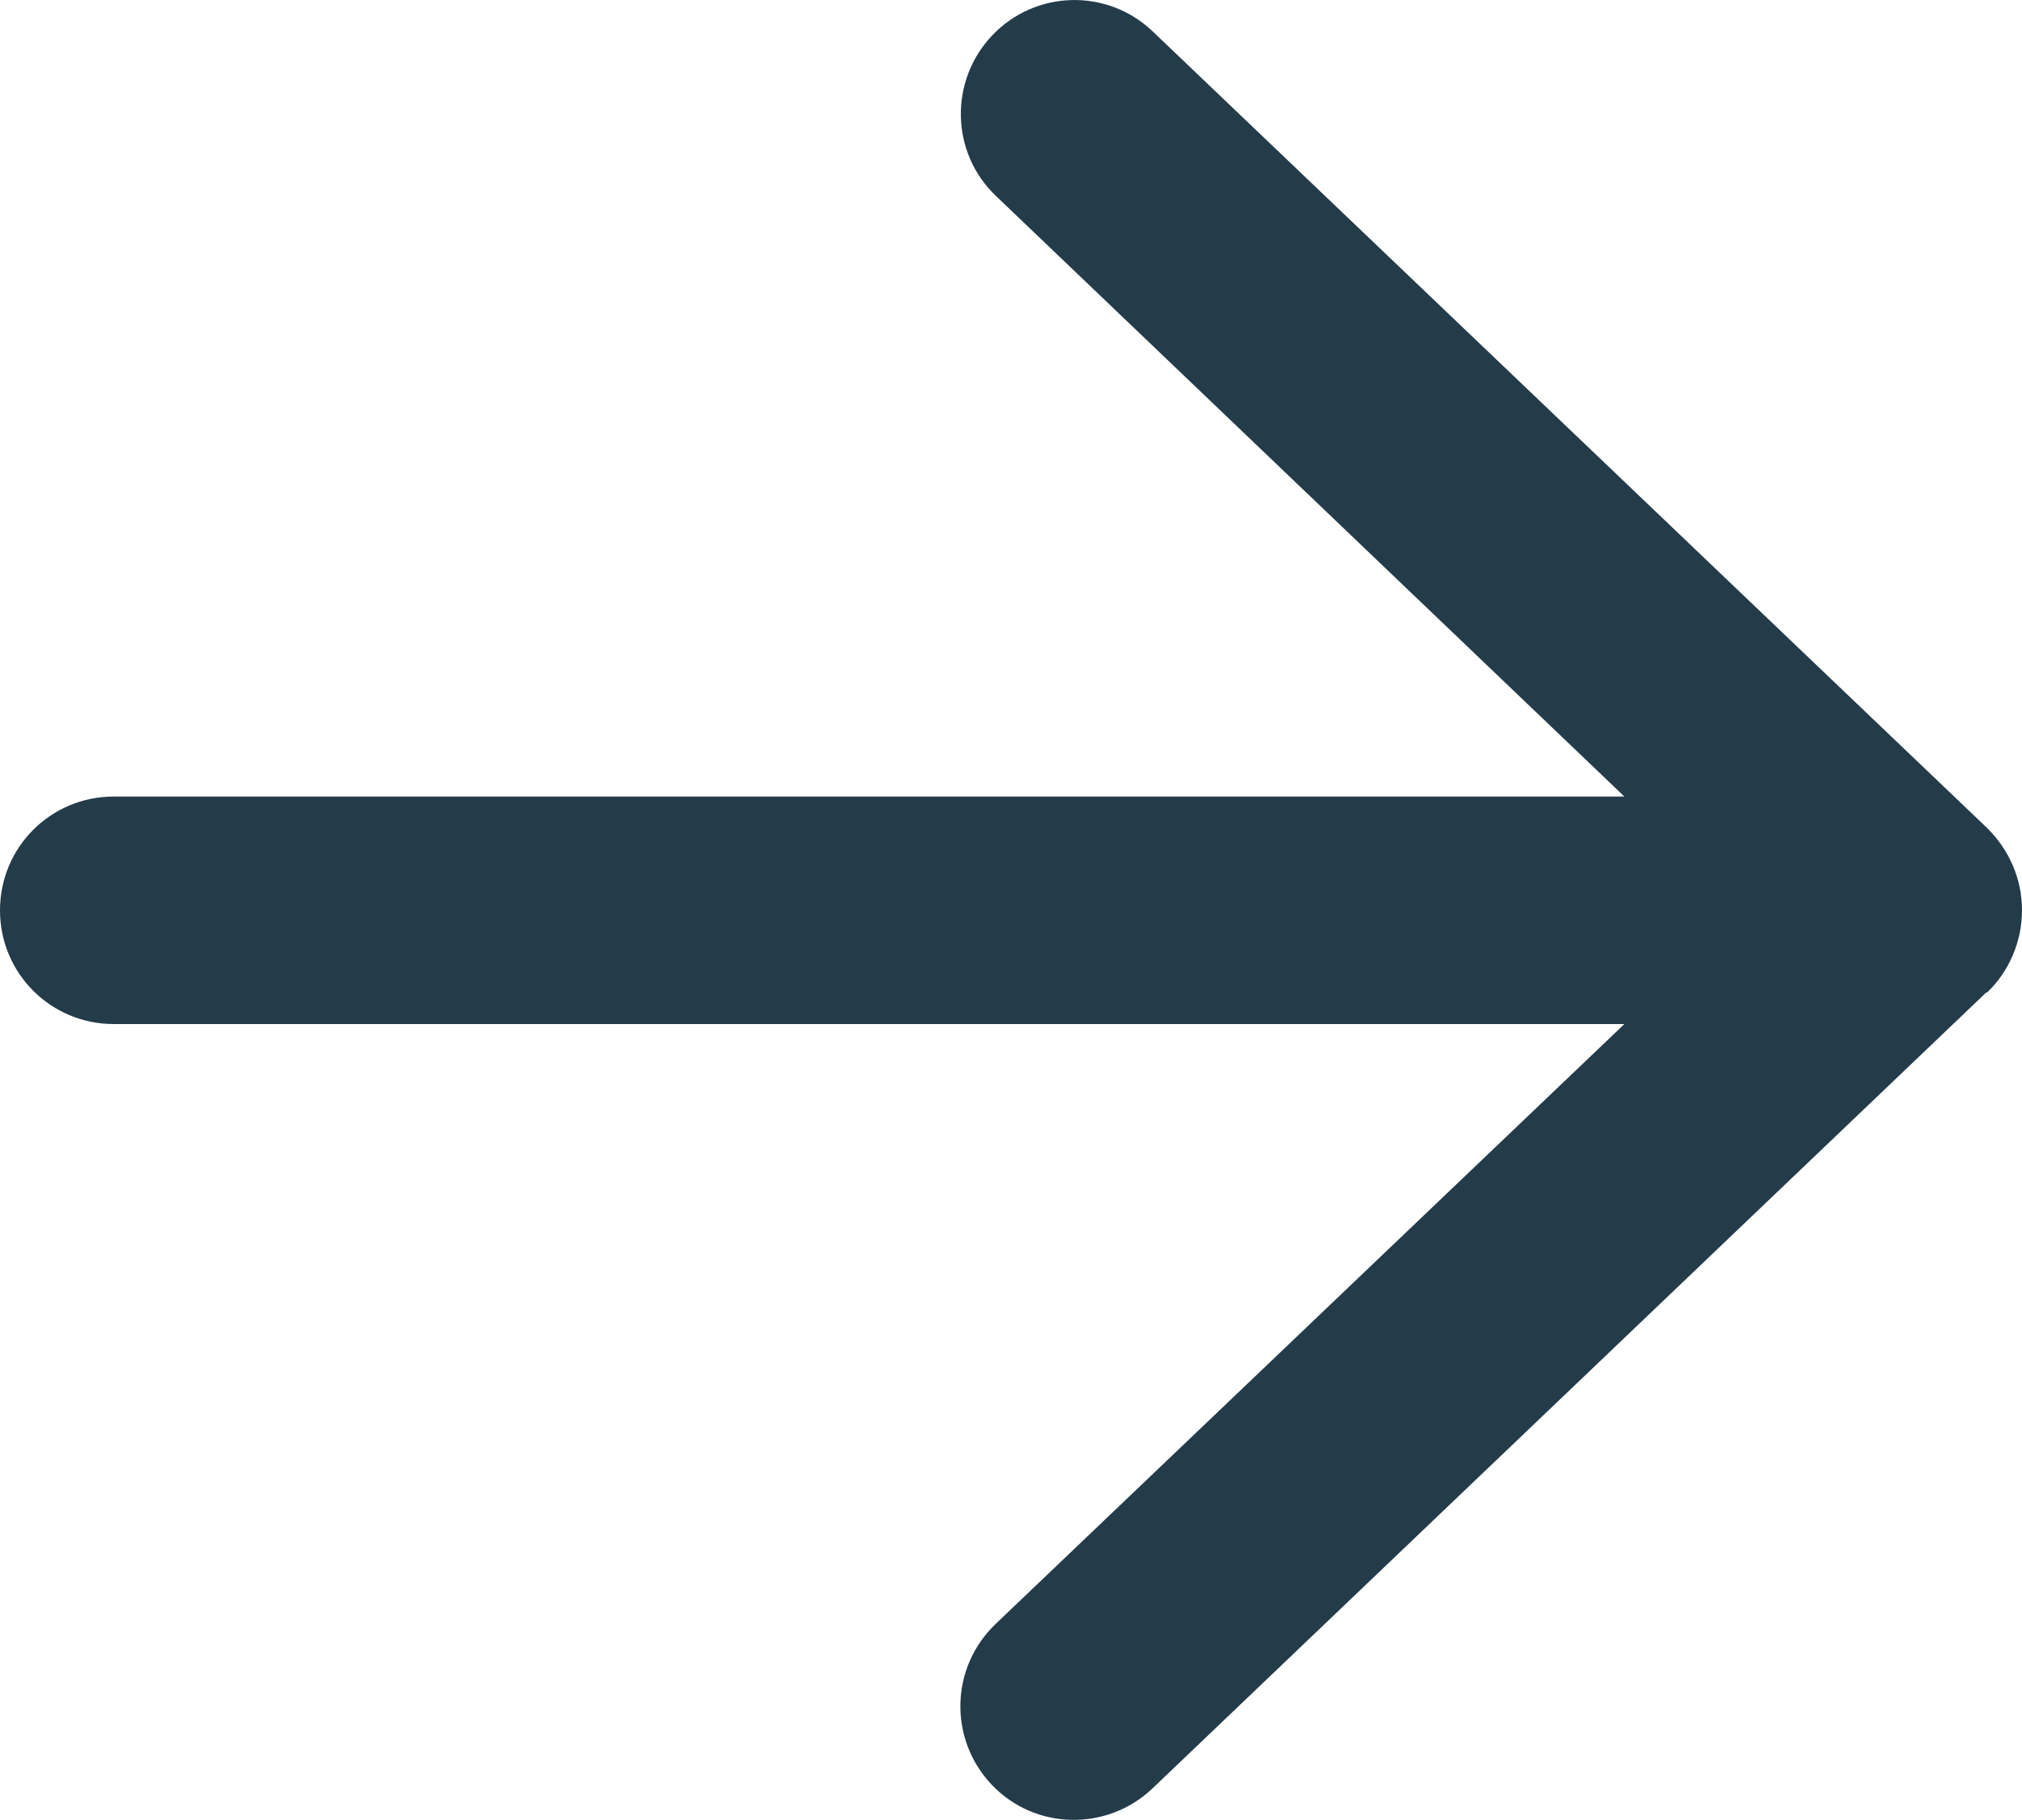 <svg width="20" height="18" viewBox="0 0 20 18" fill="none" xmlns="http://www.w3.org/2000/svg">
<path d="M19.653 9.818C19.873 9.607 20 9.312 20 9.003C20 8.693 19.873 8.403 19.653 8.187L11.403 0.312C10.953 -0.119 10.241 -0.1 9.814 0.35C9.387 0.8 9.402 1.512 9.852 1.939L16.067 7.878H1.125C0.502 7.878 0 8.379 0 9.003C0 9.626 0.502 10.128 1.125 10.128H16.067L9.847 16.062C9.397 16.493 9.383 17.201 9.809 17.651C10.236 18.101 10.948 18.115 11.398 17.689L19.648 9.814L19.653 9.818Z" fill="#243B4A"/>
</svg>
